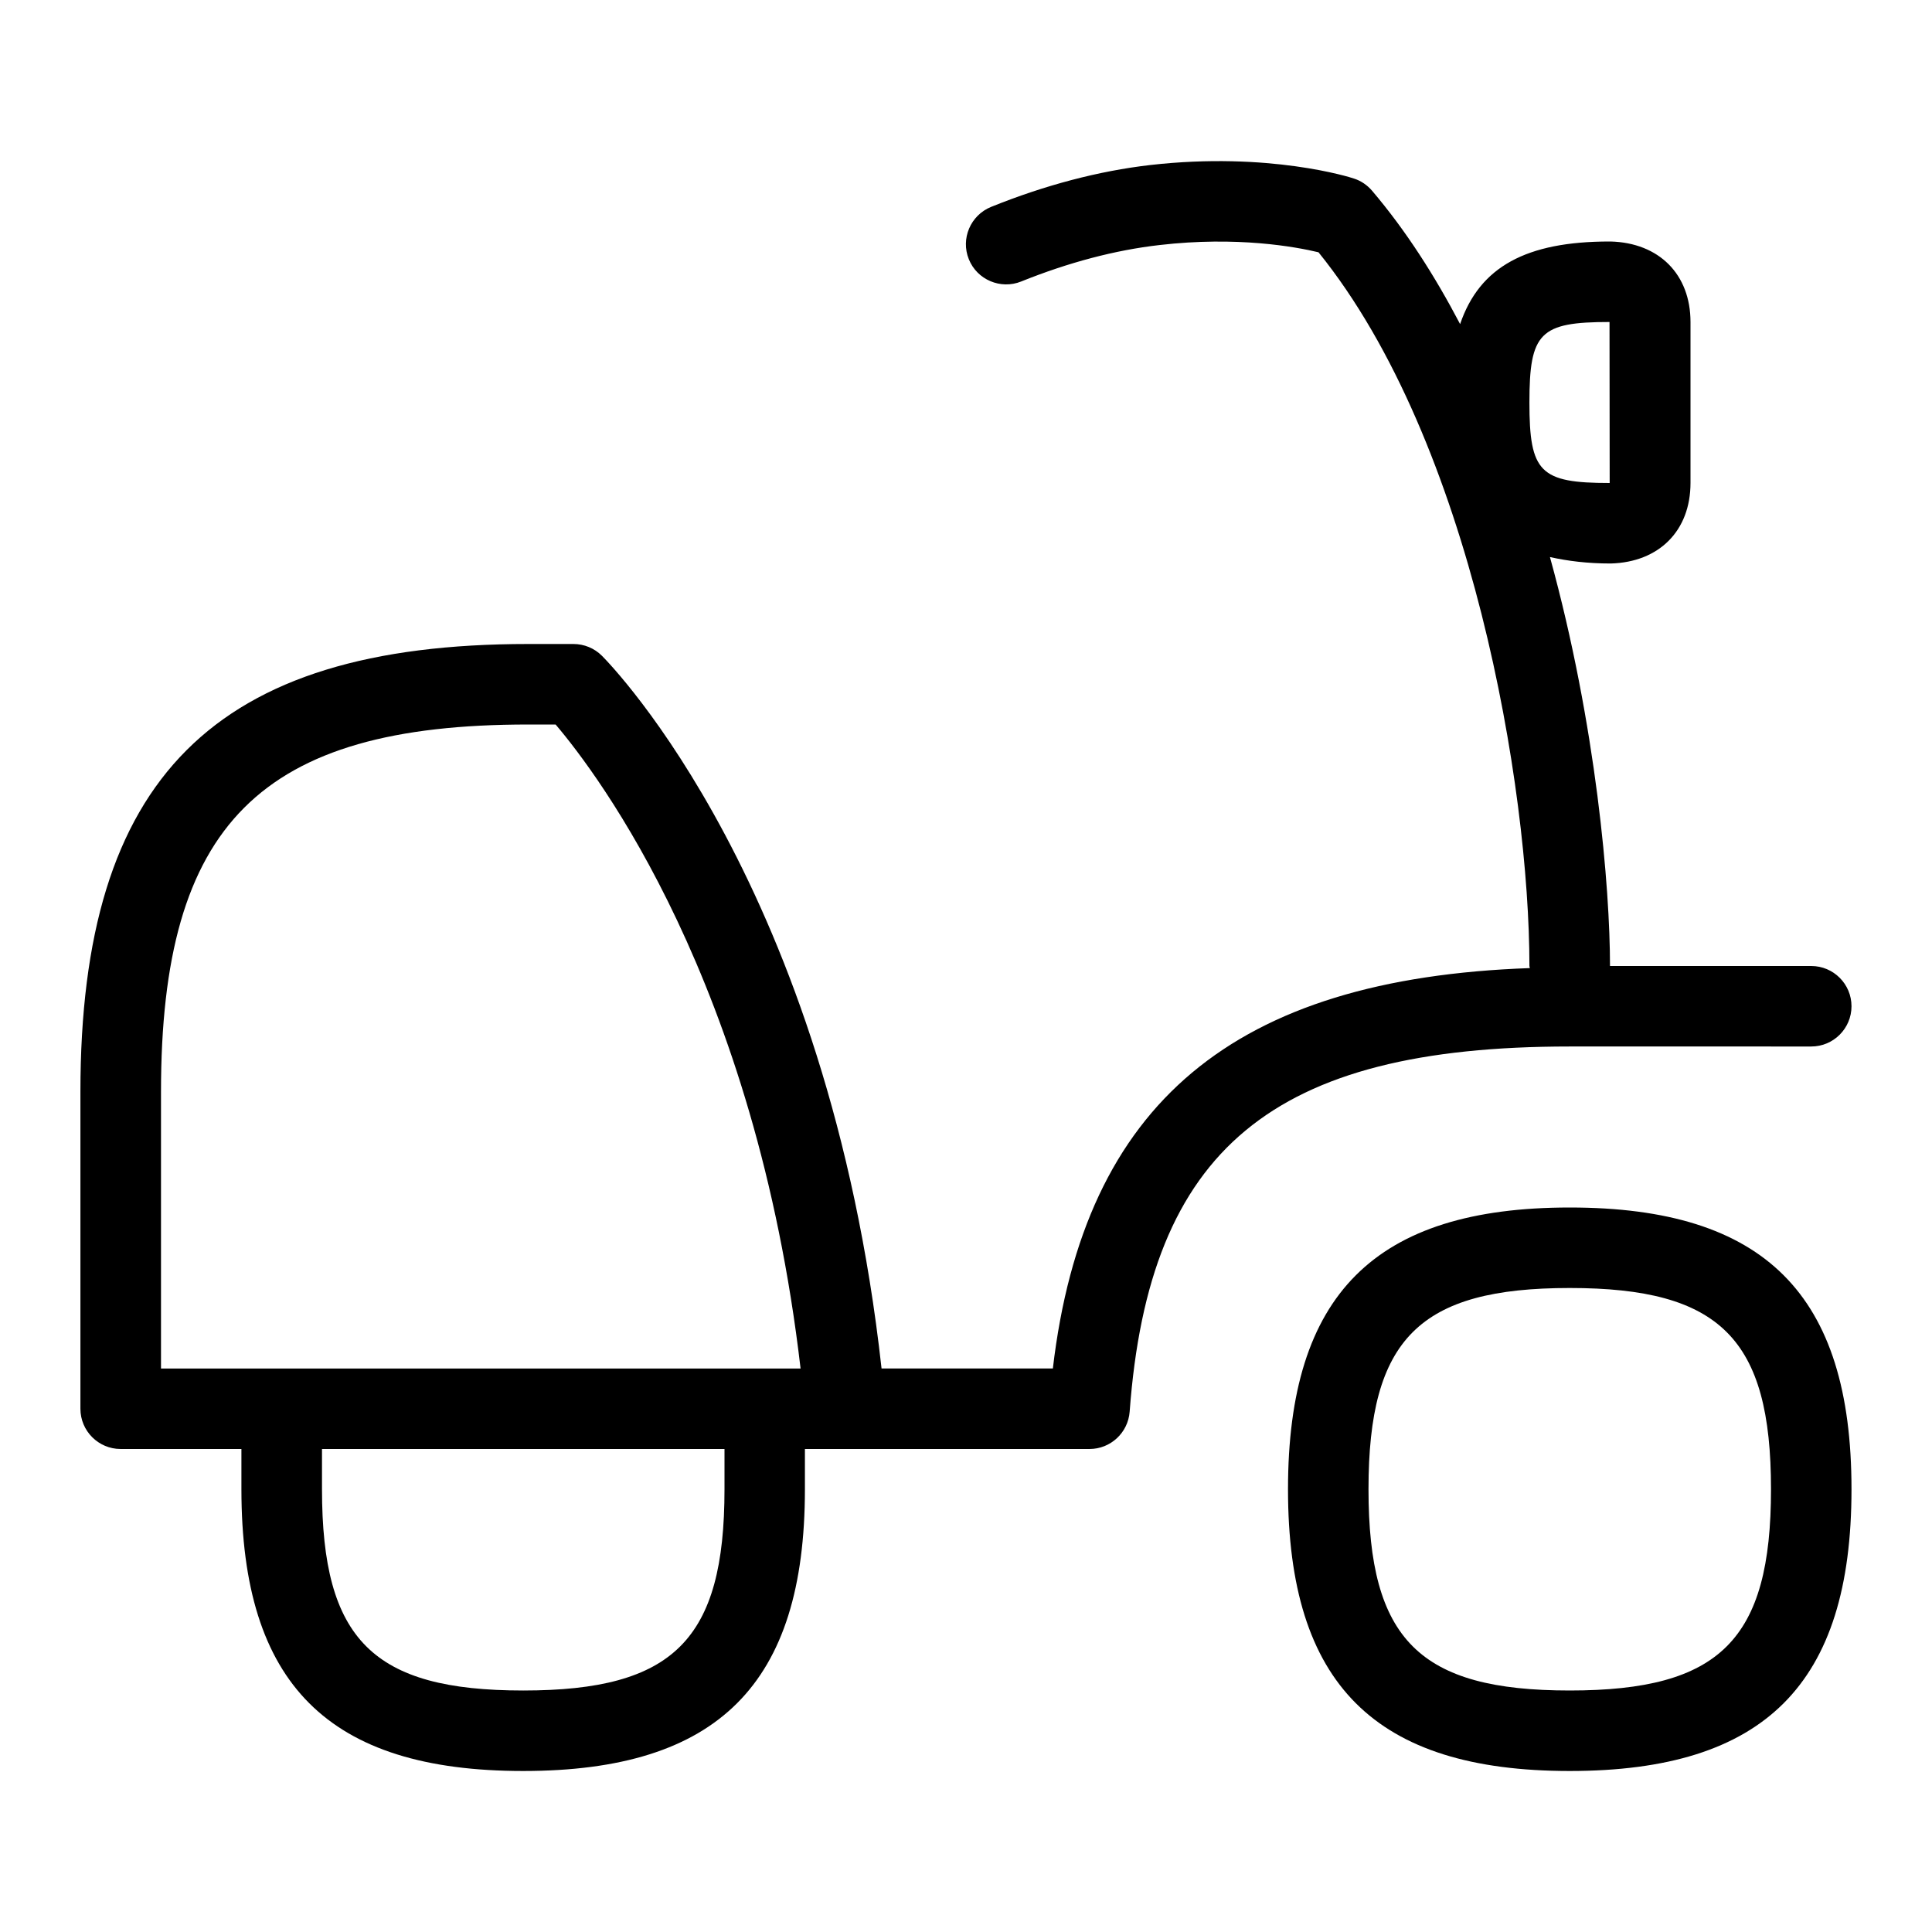 <svg id="Layer_1" viewBox="0 0 24 24" xmlns="http://www.w3.org/2000/svg" data-name="Layer 1"><path d="m19.5 15c-2.42 0-3.5 1.079-3.5 3.5s1.08 3.5 3.5 3.5 3.5-1.079 3.5-3.5-1.08-3.5-3.5-3.5zm0 6c-1.869 0-2.5-.631-2.5-2.5s.631-2.5 2.5-2.5 2.5.631 2.5 2.5-.631 2.5-2.5 2.5zm3-8c.276 0 .5-.224.5-.5s-.224-.5-.5-.5h-2.5c0-.962-.168-2.986-.746-5.08.221.049.466.08.755.08.602-.016.991-.408.991-1v-2c0-.592-.39-.984-.993-1h-.013c-1.031 0-1.613.312-1.856 1.026-.314-.599-.673-1.162-1.094-1.657-.06-.07-.137-.123-.225-.151-.042-.015-1.053-.336-2.53-.168-.64.074-1.305.249-1.977.52-.256.104-.38.395-.277.65.103.257.397.379.65.277.589-.237 1.167-.39 1.719-.453.965-.112 1.691.022 1.975.09 1.906 2.358 2.62 6.666 2.62 8.866 0 .009.005.017.005.026-3.672.13-5.537 1.672-5.925 4.974h-2.128c-.663-5.98-3.356-8.736-3.474-8.854-.094-.094-.221-.146-.354-.146h-.562c-3.899 0-5.562 1.663-5.562 5.562v3.938c0 .276.224.5.5.5h1.5v.5c0 2.421 1.08 3.5 3.5 3.5s3.5-1.079 3.5-3.5v-.5h3.535c.262 0 .479-.202.499-.463.241-3.265 1.774-4.537 5.467-4.537zm-2.506-9 .002 2c-.866 0-.997-.132-.997-1s.13-1 .994-1zm-17.994 9.562c0-3.326 1.236-4.562 4.562-4.562h.34c.527.62 2.484 3.204 3.043 8h-7.945zm7 4.938c0 1.869-.631 2.5-2.5 2.5s-2.5-.631-2.5-2.5v-.5h5z"/></svg>